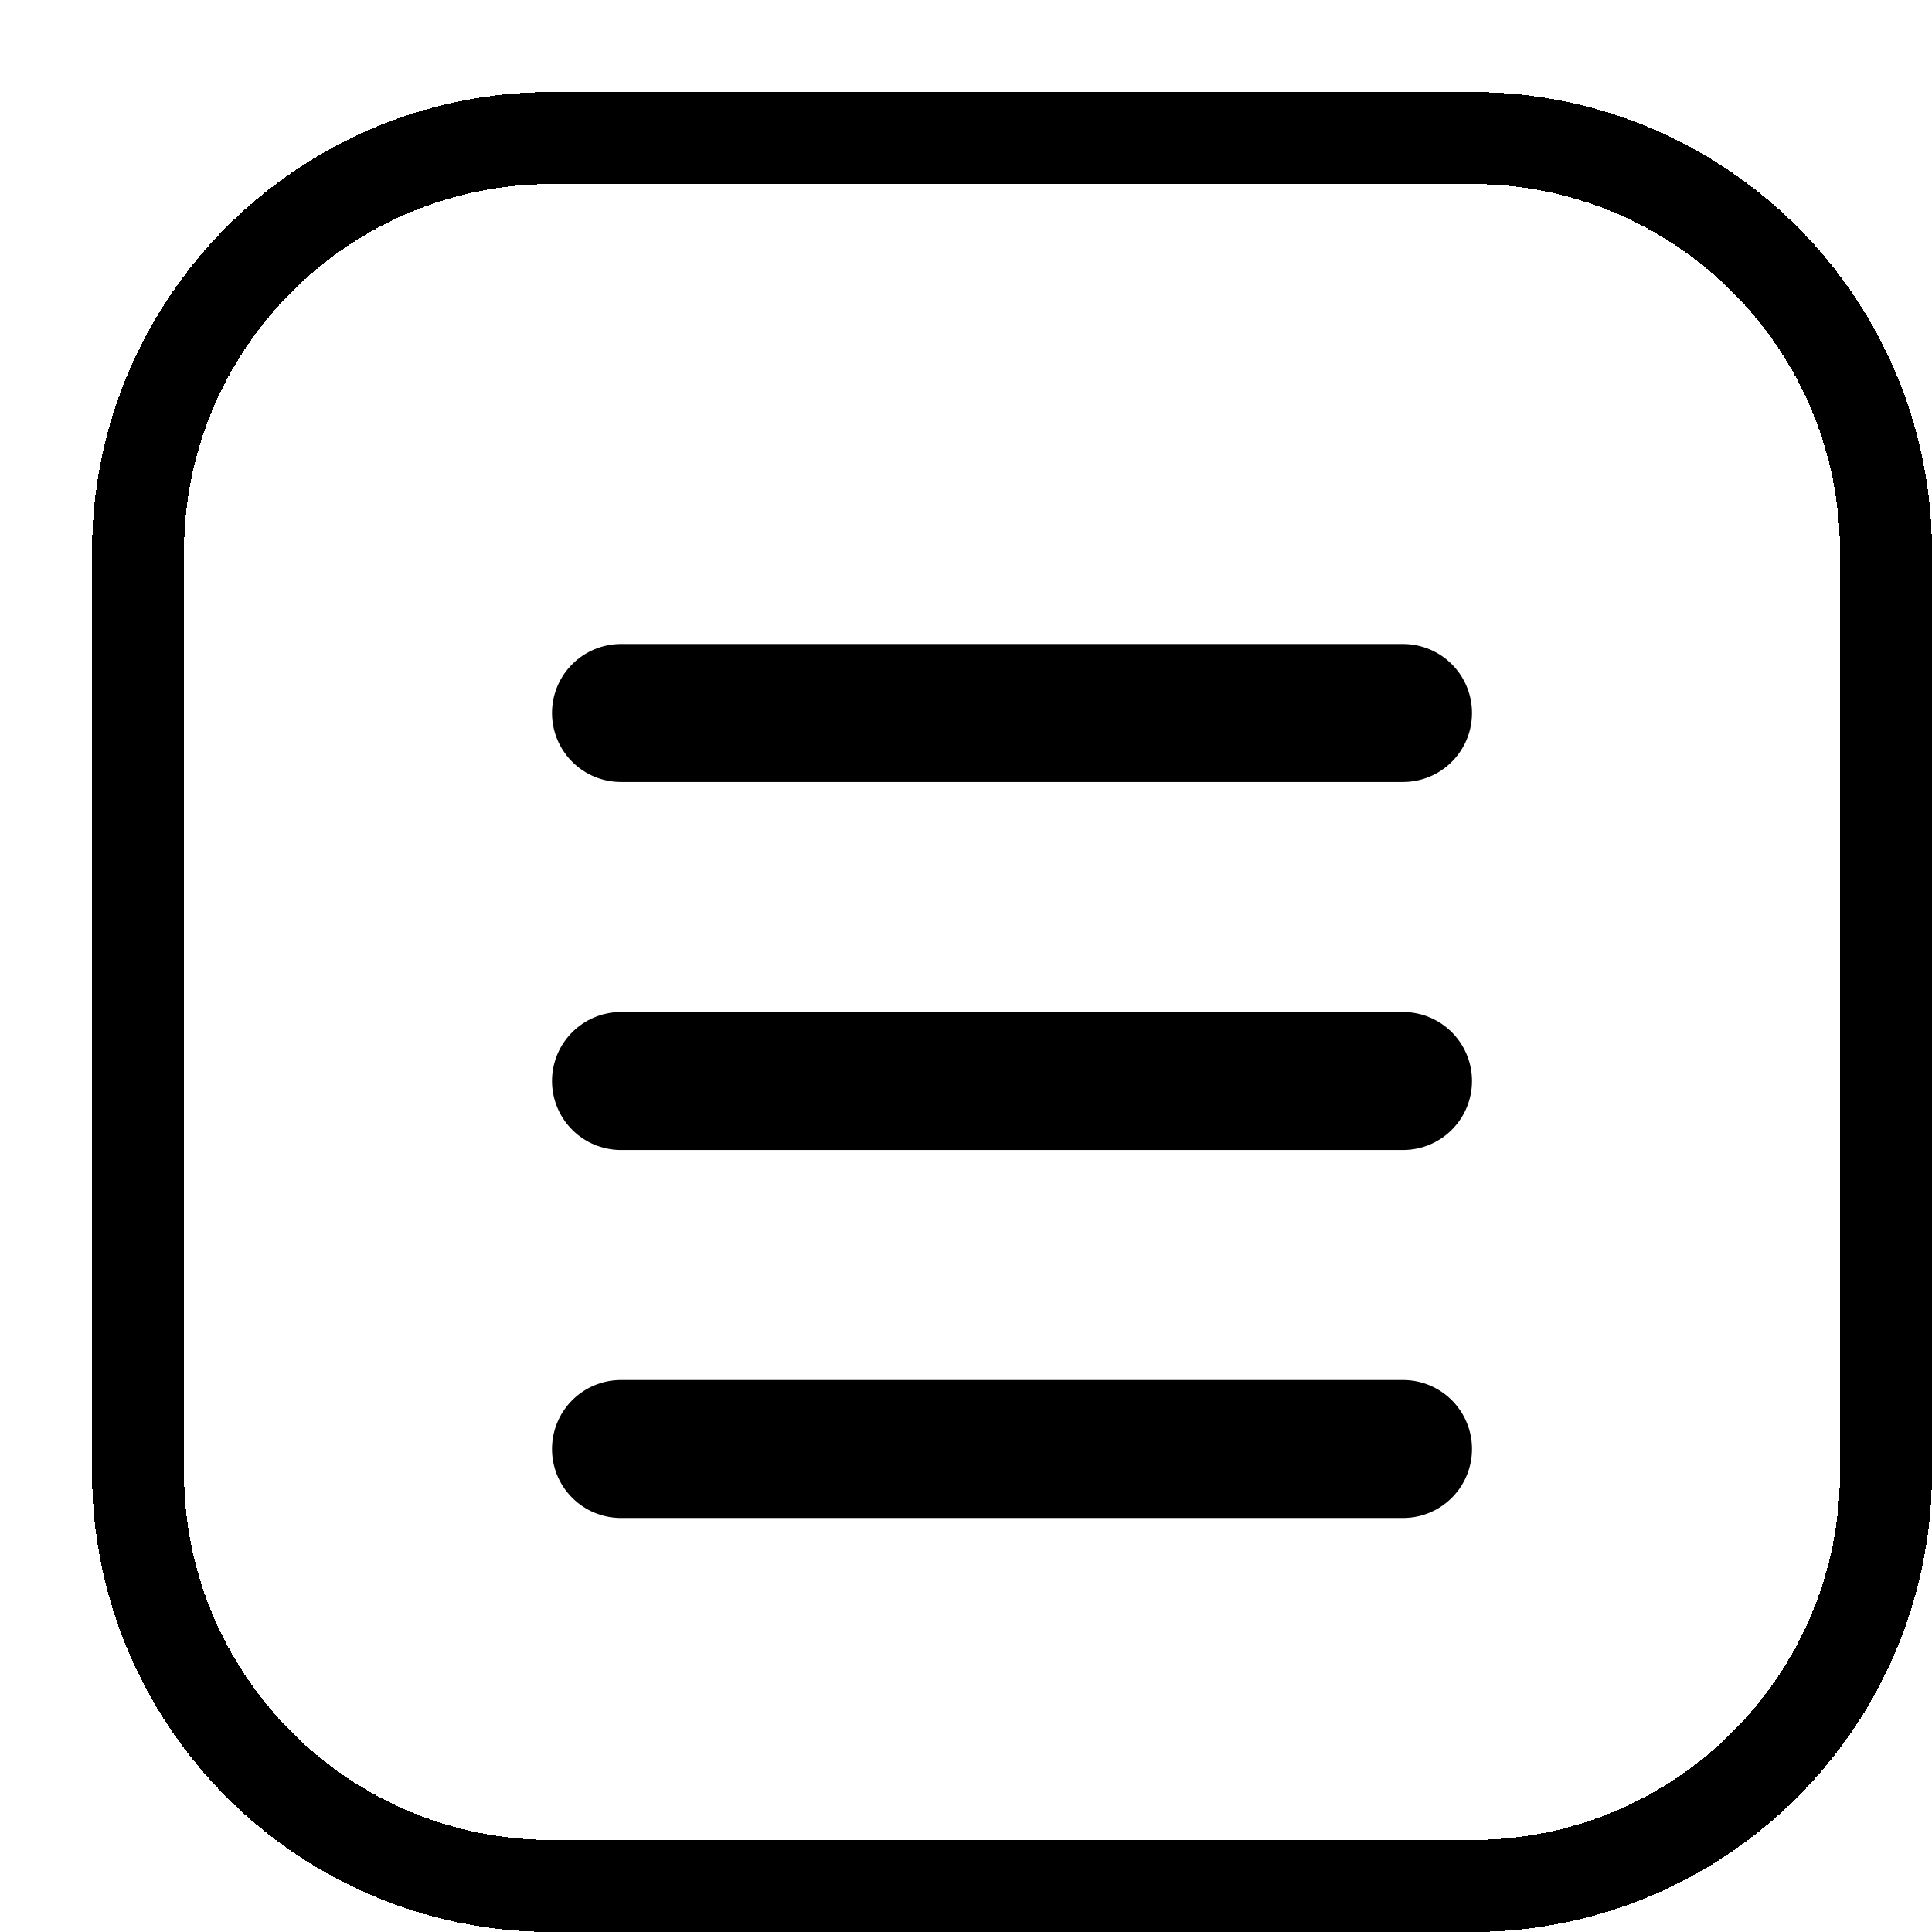 <svg width="42" height="42" viewBox="0 0 42 42" fill="none" xmlns="http://www.w3.org/2000/svg">
<g filter="url(#filter0_d_136_240)">
<path d="M0 10C0 4.477 4.477 0 10 0H30C35.523 0 40 4.477 40 10V30C40 35.523 35.523 40 30 40H10C4.477 40 0 35.523 0 30V10Z" fill="white" shape-rendering="crispEdges"/>
<path d="M10 1H30C34.971 1 39 5.029 39 10V30C39 34.971 34.971 39 30 39H10C5.029 39 1 34.971 1 30V10C1 5.029 5.029 1 10 1Z" stroke="black" stroke-width="2" shape-rendering="crispEdges"/>
<line x1="11.5" y1="13.5" x2="28.5" y2="13.5" stroke="black" stroke-width="3" stroke-linecap="round"/>
<line x1="11.5" y1="21.5" x2="28.5" y2="21.5" stroke="black" stroke-width="3" stroke-linecap="round"/>
<line x1="11.5" y1="29.5" x2="28.5" y2="29.5" stroke="black" stroke-width="3" stroke-linecap="round"/>
</g>
<defs>
<filter id="filter0_d_136_240" x="0" y="0" width="42" height="42" filterUnits="userSpaceOnUse" color-interpolation-filters="sRGB">
<feFlood flood-opacity="0" result="BackgroundImageFix"/>
<feColorMatrix in="SourceAlpha" type="matrix" values="0 0 0 0 0 0 0 0 0 0 0 0 0 0 0 0 0 0 127 0" result="hardAlpha"/>
<feOffset dx="2" dy="2"/>
<feComposite in2="hardAlpha" operator="out"/>
<feColorMatrix type="matrix" values="0 0 0 0 0 0 0 0 0 0 0 0 0 0 0 0 0 0 1 0"/>
<feBlend mode="normal" in2="BackgroundImageFix" result="effect1_dropShadow_136_240"/>
<feBlend mode="normal" in="SourceGraphic" in2="effect1_dropShadow_136_240" result="shape"/>
</filter>
</defs>
</svg>
